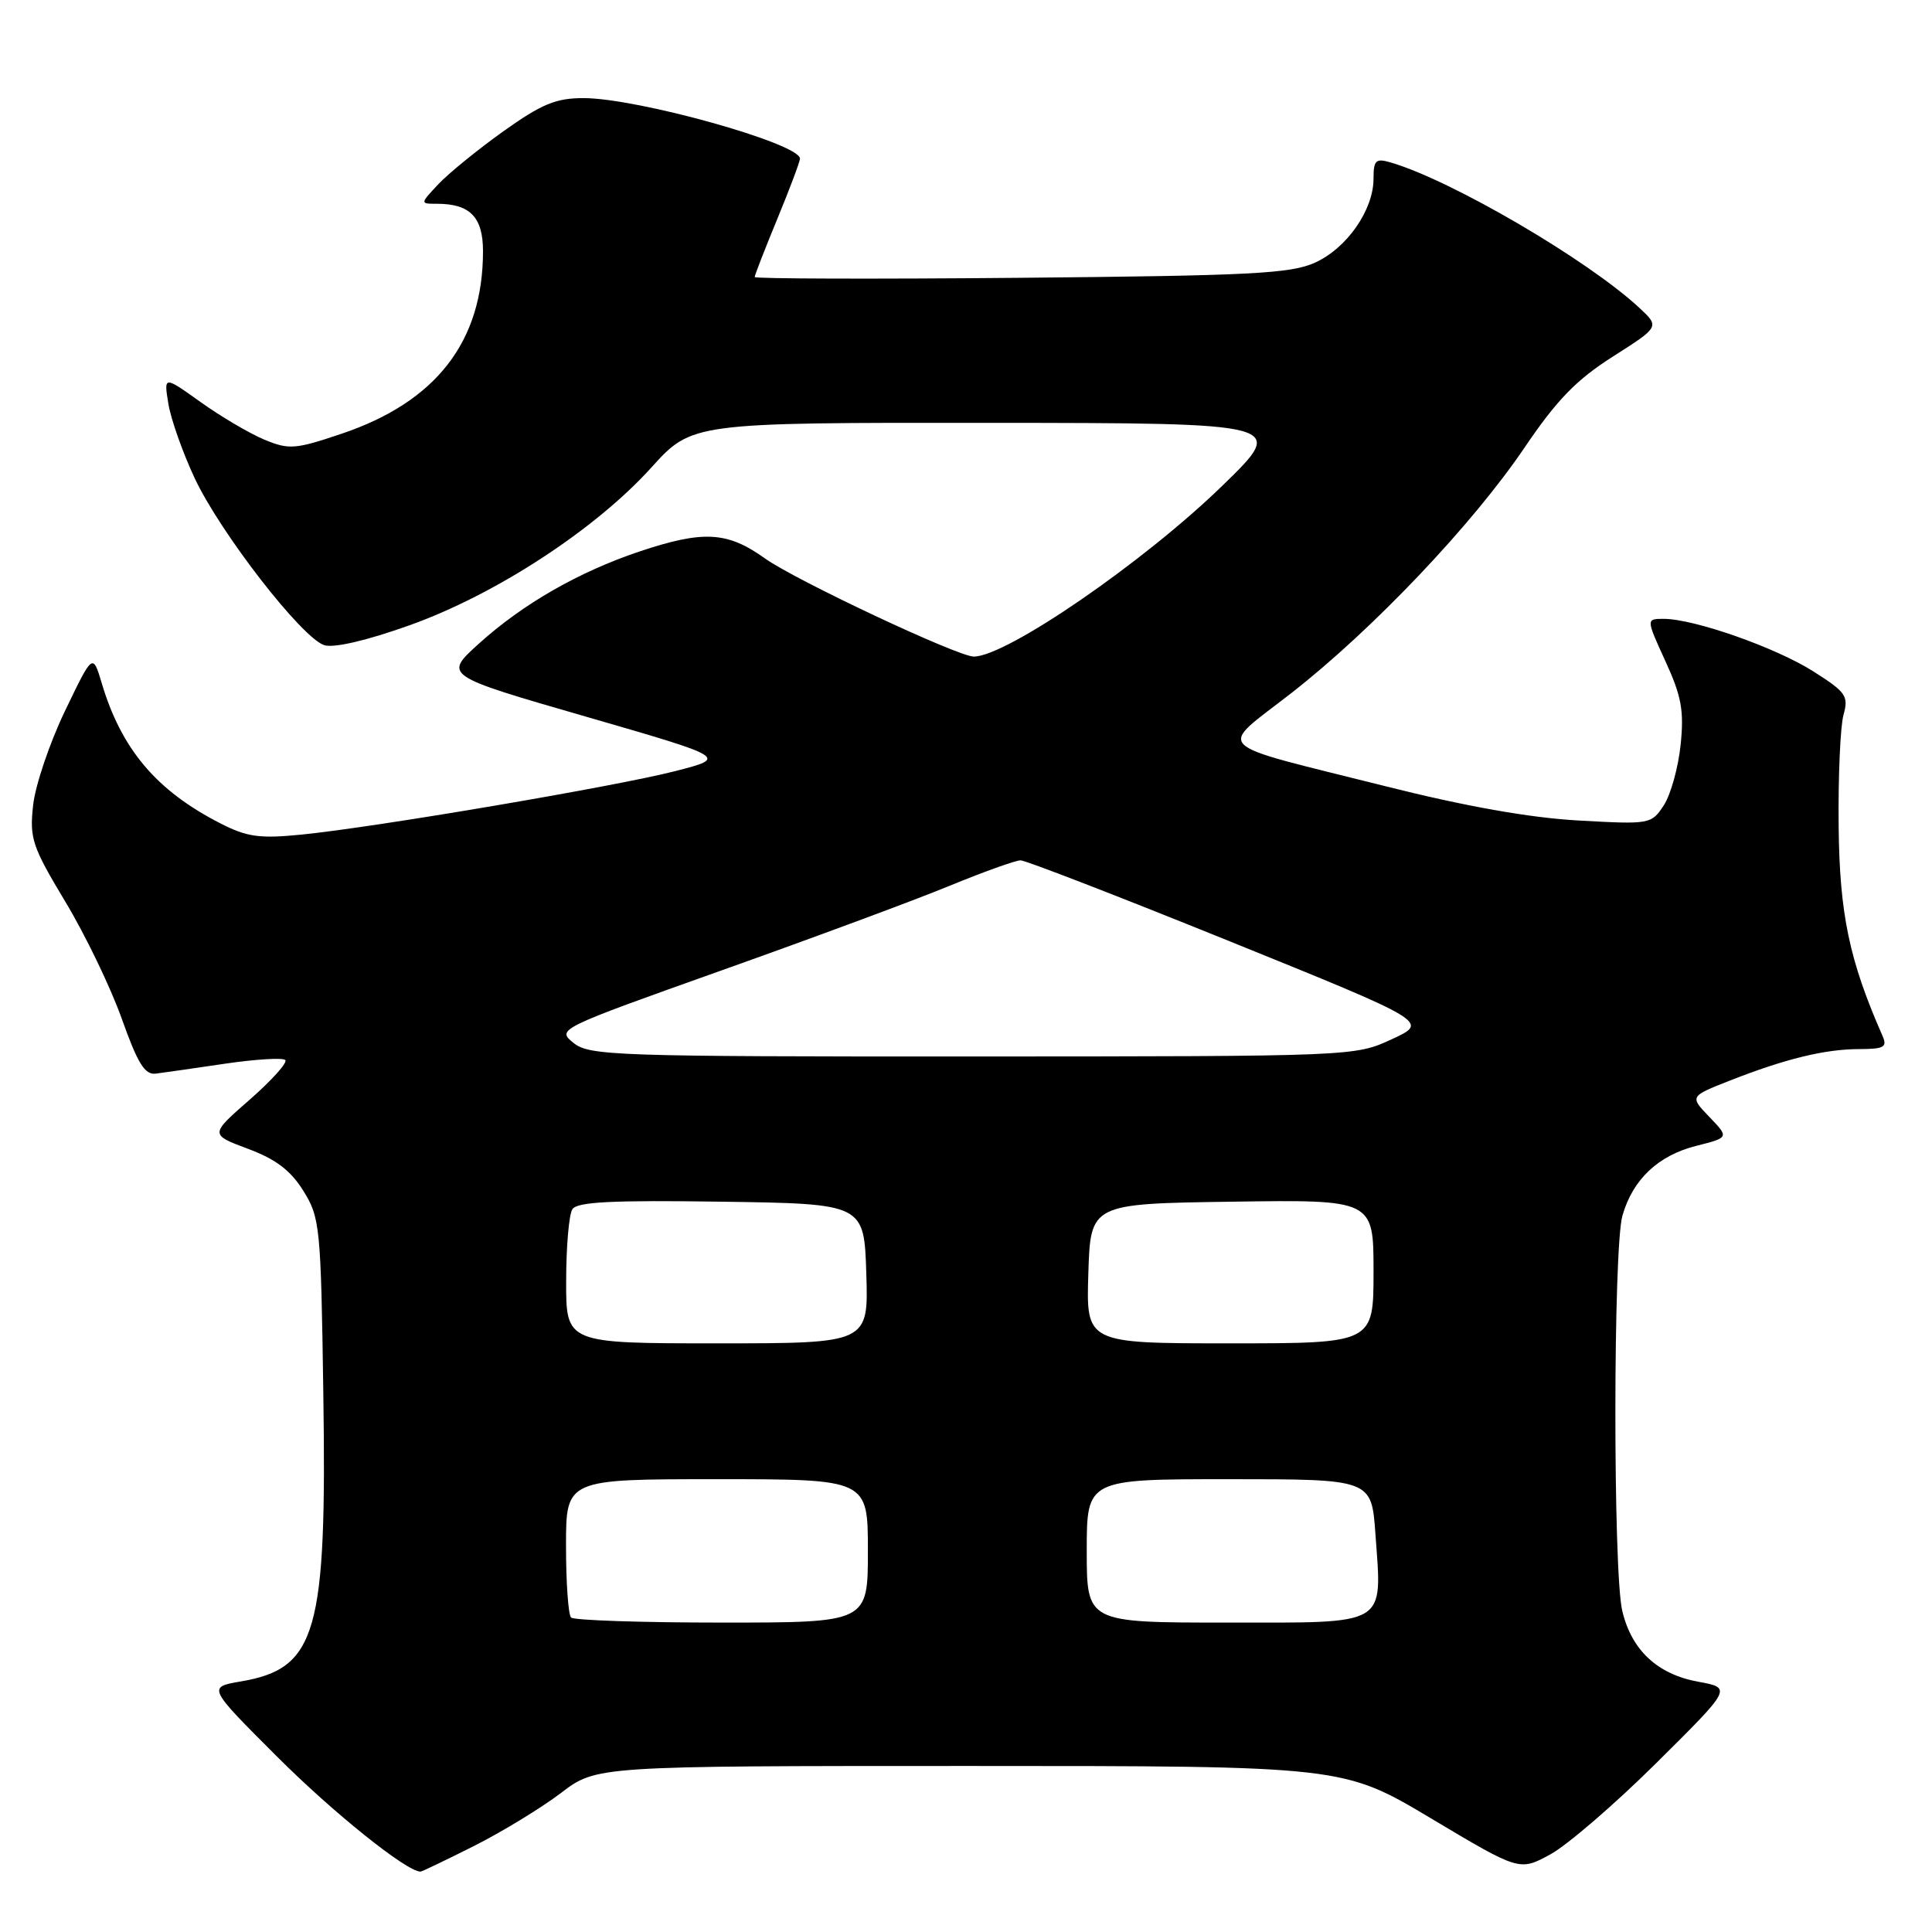 <?xml version="1.0" encoding="UTF-8" standalone="no"?>
<!DOCTYPE svg PUBLIC "-//W3C//DTD SVG 1.1//EN" "http://www.w3.org/Graphics/SVG/1.1/DTD/svg11.dtd" >
<svg xmlns="http://www.w3.org/2000/svg" xmlns:xlink="http://www.w3.org/1999/xlink" version="1.1" viewBox="0 0 256 256">
 <g >
 <path fill="currentColor"
d=" M 62.85 244.58 C 66.59 242.69 71.75 239.54 74.33 237.58 C 79.02 234.00 79.02 234.00 128.50 234.00 C 177.98 234.00 177.98 234.00 189.66 240.97 C 201.34 247.94 201.34 247.94 205.42 245.72 C 207.66 244.50 214.00 239.04 219.50 233.58 C 229.50 223.66 229.50 223.66 225.04 222.84 C 219.61 221.86 216.17 218.64 214.95 213.41 C 213.73 208.14 213.75 165.36 214.98 161.08 C 216.35 156.28 219.72 153.10 224.77 151.83 C 229.12 150.73 229.12 150.73 226.50 148.00 C 223.89 145.28 223.89 145.28 229.20 143.19 C 236.55 140.30 241.83 139.01 246.36 139.01 C 249.66 139.00 250.10 138.75 249.44 137.25 C 245.04 127.26 243.75 121.11 243.63 109.50 C 243.56 102.90 243.85 96.26 244.27 94.74 C 244.97 92.22 244.62 91.72 240.27 88.96 C 235.29 85.80 224.47 82.00 220.45 82.00 C 218.11 82.00 218.11 82.00 220.68 87.62 C 222.81 92.26 223.16 94.19 222.69 98.70 C 222.38 101.70 221.38 105.30 220.46 106.71 C 218.81 109.22 218.64 109.25 209.14 108.72 C 202.70 108.36 194.18 106.85 183.50 104.16 C 160.00 98.25 161.27 99.52 171.13 91.82 C 181.93 83.38 195.10 69.52 202.03 59.28 C 206.29 52.99 208.87 50.33 213.71 47.25 C 219.92 43.30 219.92 43.30 217.21 40.78 C 210.36 34.42 192.30 23.86 184.25 21.52 C 182.29 20.95 182.00 21.23 182.00 23.68 C 181.99 27.84 178.47 32.89 174.23 34.81 C 171.01 36.26 165.70 36.53 135.25 36.81 C 115.86 36.99 100.00 36.94 100.00 36.71 C 100.00 36.47 101.35 33.00 103.00 29.00 C 104.65 25.00 106.00 21.41 106.00 21.02 C 106.00 19.02 84.48 13.00 77.32 13.00 C 73.65 13.00 71.77 13.78 66.68 17.41 C 63.28 19.84 59.41 22.99 58.08 24.41 C 55.65 27.00 55.65 27.00 57.89 27.00 C 62.29 27.00 64.00 28.77 64.00 33.29 C 64.00 45.25 57.79 53.26 45.24 57.48 C 39.12 59.54 38.30 59.61 35.04 58.26 C 33.09 57.45 29.30 55.22 26.60 53.29 C 21.70 49.79 21.70 49.79 22.31 53.50 C 22.64 55.54 24.21 59.97 25.79 63.35 C 29.21 70.63 40.01 84.55 42.97 85.49 C 44.24 85.89 48.60 84.88 54.27 82.85 C 65.64 78.80 78.87 70.17 86.28 61.98 C 91.69 56.00 91.69 56.00 131.10 56.03 C 170.50 56.06 170.50 56.06 162.00 64.33 C 151.57 74.48 133.36 87.00 129.03 87.00 C 126.92 87.00 105.39 76.88 101.34 73.98 C 96.36 70.42 93.18 70.25 84.72 73.08 C 76.68 75.78 69.25 80.04 63.44 85.30 C 58.79 89.51 58.79 89.51 77.61 94.95 C 96.42 100.39 96.42 100.39 89.46 102.18 C 81.49 104.22 49.70 109.62 39.94 110.59 C 34.40 111.14 32.74 110.91 29.22 109.11 C 20.75 104.79 16.09 99.29 13.48 90.52 C 12.29 86.55 12.29 86.55 8.61 94.21 C 6.58 98.43 4.68 104.04 4.39 106.69 C 3.90 111.10 4.26 112.16 8.65 119.47 C 11.29 123.85 14.65 130.82 16.13 134.97 C 18.25 140.93 19.19 142.45 20.65 142.26 C 21.67 142.13 25.81 141.54 29.85 140.94 C 33.89 140.35 37.47 140.13 37.80 140.46 C 38.13 140.79 36.01 143.15 33.10 145.70 C 27.80 150.33 27.80 150.33 32.85 152.22 C 36.55 153.60 38.52 155.09 40.20 157.80 C 42.40 161.33 42.52 162.55 42.84 184.50 C 43.32 216.39 41.98 221.08 31.91 222.80 C 27.50 223.56 27.50 223.56 36.74 232.79 C 44.17 240.22 53.88 248.00 55.72 248.00 C 55.90 248.00 59.11 246.46 62.85 244.58 Z  M 75.67 214.33 C 75.30 213.97 75.00 209.69 75.00 204.83 C 75.00 196.00 75.00 196.00 95.00 196.00 C 115.00 196.00 115.00 196.00 115.00 205.50 C 115.00 215.00 115.00 215.00 95.67 215.00 C 85.03 215.00 76.03 214.70 75.67 214.33 Z  M 144.00 205.50 C 144.00 196.00 144.00 196.00 162.87 196.00 C 181.73 196.00 181.73 196.00 182.25 203.24 C 183.13 215.61 184.15 215.00 162.52 215.00 C 144.00 215.00 144.00 215.00 144.00 205.50 Z  M 75.02 169.75 C 75.02 165.21 75.39 160.93 75.84 160.23 C 76.46 159.25 81.10 159.02 95.57 159.23 C 114.50 159.50 114.50 159.50 114.79 168.75 C 115.08 178.00 115.08 178.00 95.04 178.00 C 75.00 178.00 75.00 178.00 75.02 169.75 Z  M 144.21 168.75 C 144.50 159.50 144.50 159.50 163.25 159.23 C 182.00 158.96 182.00 158.96 182.00 168.48 C 182.00 178.00 182.00 178.00 162.96 178.00 C 143.92 178.00 143.92 178.00 144.21 168.75 Z  M 75.98 138.18 C 73.76 136.38 73.91 136.31 95.62 128.58 C 107.65 124.30 121.22 119.27 125.76 117.40 C 130.31 115.53 134.57 114.00 135.23 114.00 C 135.90 114.00 148.35 118.82 162.90 124.71 C 189.35 135.42 189.35 135.42 184.43 137.70 C 179.51 139.97 179.45 139.97 128.86 139.99 C 81.42 140.00 78.08 139.89 75.98 138.18 Z "/>
</g>
</svg>